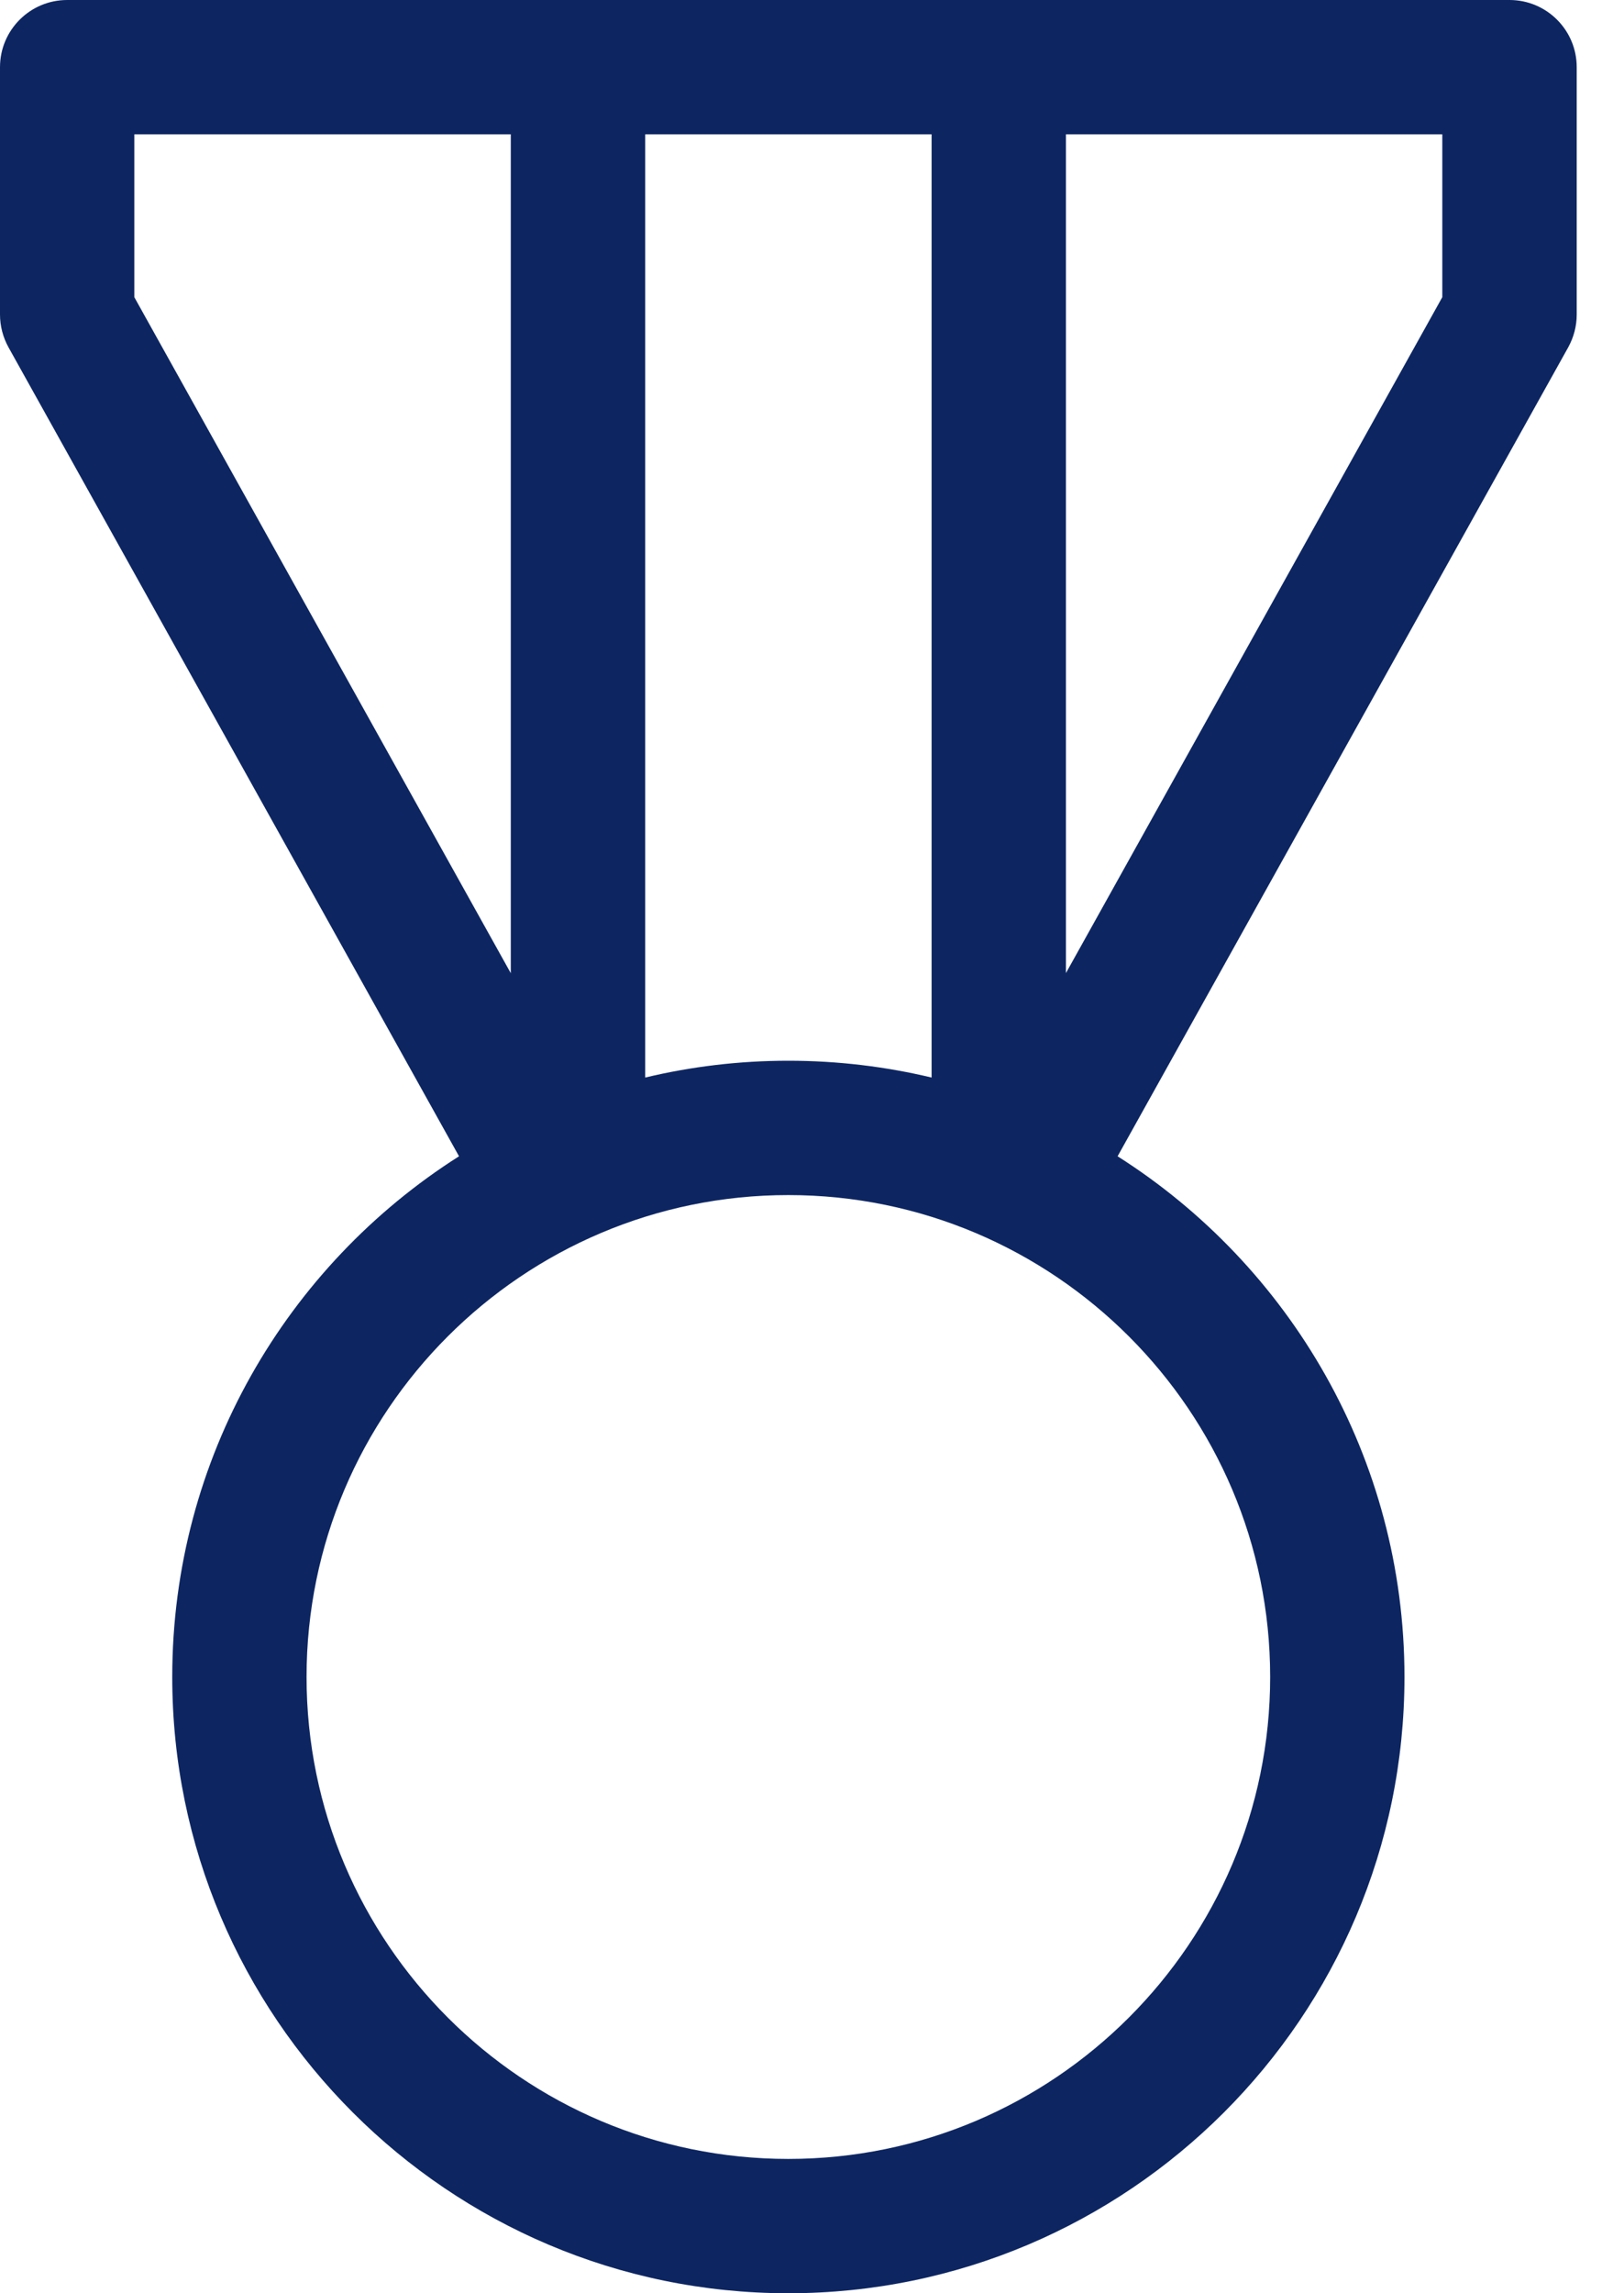 <svg width="17" height="24" viewBox="0 0 17 24" fill="none" xmlns="http://www.w3.org/2000/svg">
<path d="M15.802 0H0.703C0.315 0 0 0.315 0 0.703V3.292C0 3.412 0.031 3.53 0.089 3.635L4.805 12.101C3.002 13.246 1.803 15.261 1.803 17.55C1.803 21.107 4.696 24 8.252 24C11.809 24 14.702 21.107 14.702 17.55C14.702 15.261 13.503 13.246 11.699 12.101L16.416 3.635C16.474 3.53 16.505 3.412 16.505 3.292V0.703C16.505 0.315 16.19 0 15.802 0V0ZM8.252 11.101C7.736 11.101 7.235 11.162 6.754 11.277V1.406H9.752V11.277C9.27 11.162 8.768 11.101 8.252 11.101ZM1.406 1.406H5.347V10.185L1.406 3.11V1.406ZM13.296 17.55C13.296 20.331 11.033 22.594 8.252 22.594C5.471 22.594 3.209 20.331 3.209 17.55C3.209 14.769 5.471 12.507 8.252 12.507C11.033 12.507 13.296 14.769 13.296 17.55ZM15.098 3.11L11.158 10.184V1.406H15.098V3.11Z" fill="#0D2662"/>
</svg>
